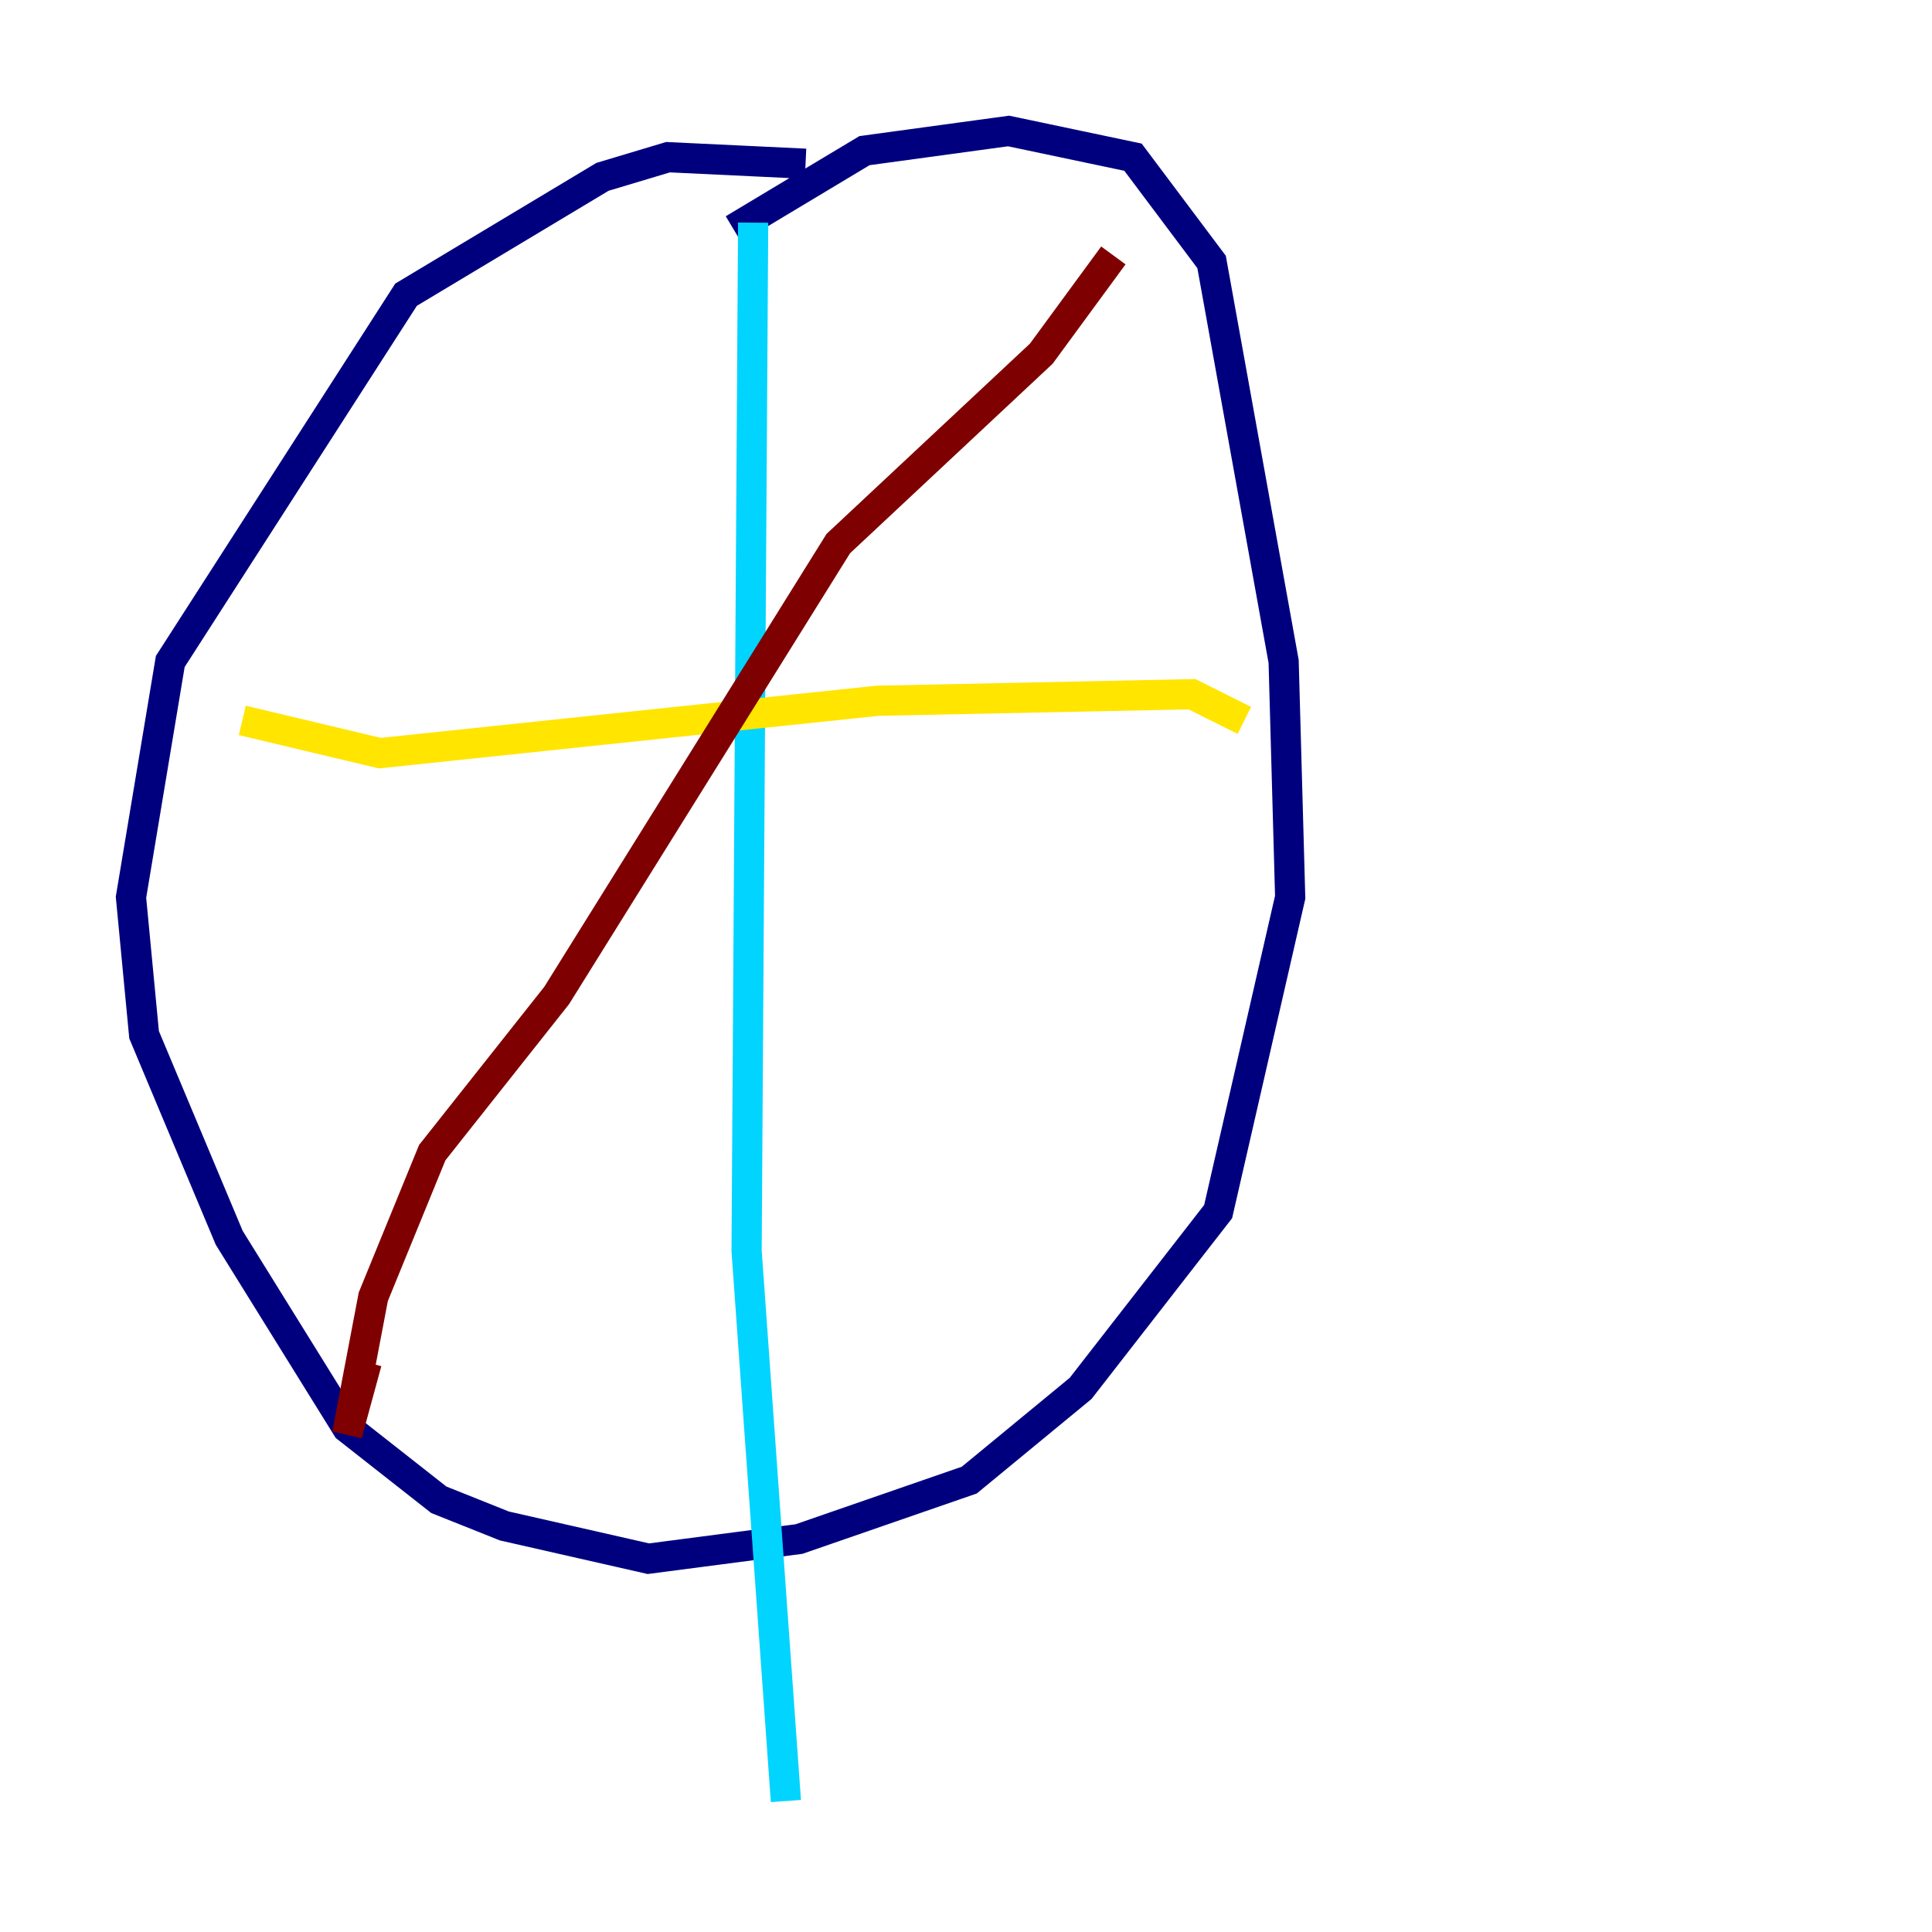 <?xml version="1.0" encoding="utf-8" ?>
<svg baseProfile="tiny" height="128" version="1.2" viewBox="0,0,128,128" width="128" xmlns="http://www.w3.org/2000/svg" xmlns:ev="http://www.w3.org/2001/xml-events" xmlns:xlink="http://www.w3.org/1999/xlink"><defs /><polyline fill="none" points="53.37,10.848 44.258,10.414 39.919,11.715 26.902,19.525 11.281,43.824 8.678,59.444 9.546,68.556 15.186,82.007 22.997,94.59 29.071,99.363 33.41,101.098 42.956,103.268 52.936,101.966 64.217,98.061 71.593,91.986 80.705,80.271 85.478,59.444 85.044,43.824 80.271,17.356 75.064,10.414 66.82,8.678 57.275,9.98 48.597,15.186" stroke="#00007f" stroke-width="2" /><polyline fill="none" points="49.898,14.752 49.464,82.875 52.068,119.322" stroke="#00d4ff" stroke-width="2" /><polyline fill="none" points="16.054,47.729 25.166,49.898 58.142,46.427 78.969,45.993 82.441,47.729" stroke="#ffe500" stroke-width="2" /><polyline fill="none" points="73.763,16.922 68.99,23.43 55.539,36.014 36.881,65.953 28.637,76.366 24.732,85.912 22.997,95.024 24.298,90.251" stroke="#7f0000" stroke-width="2" /></svg>